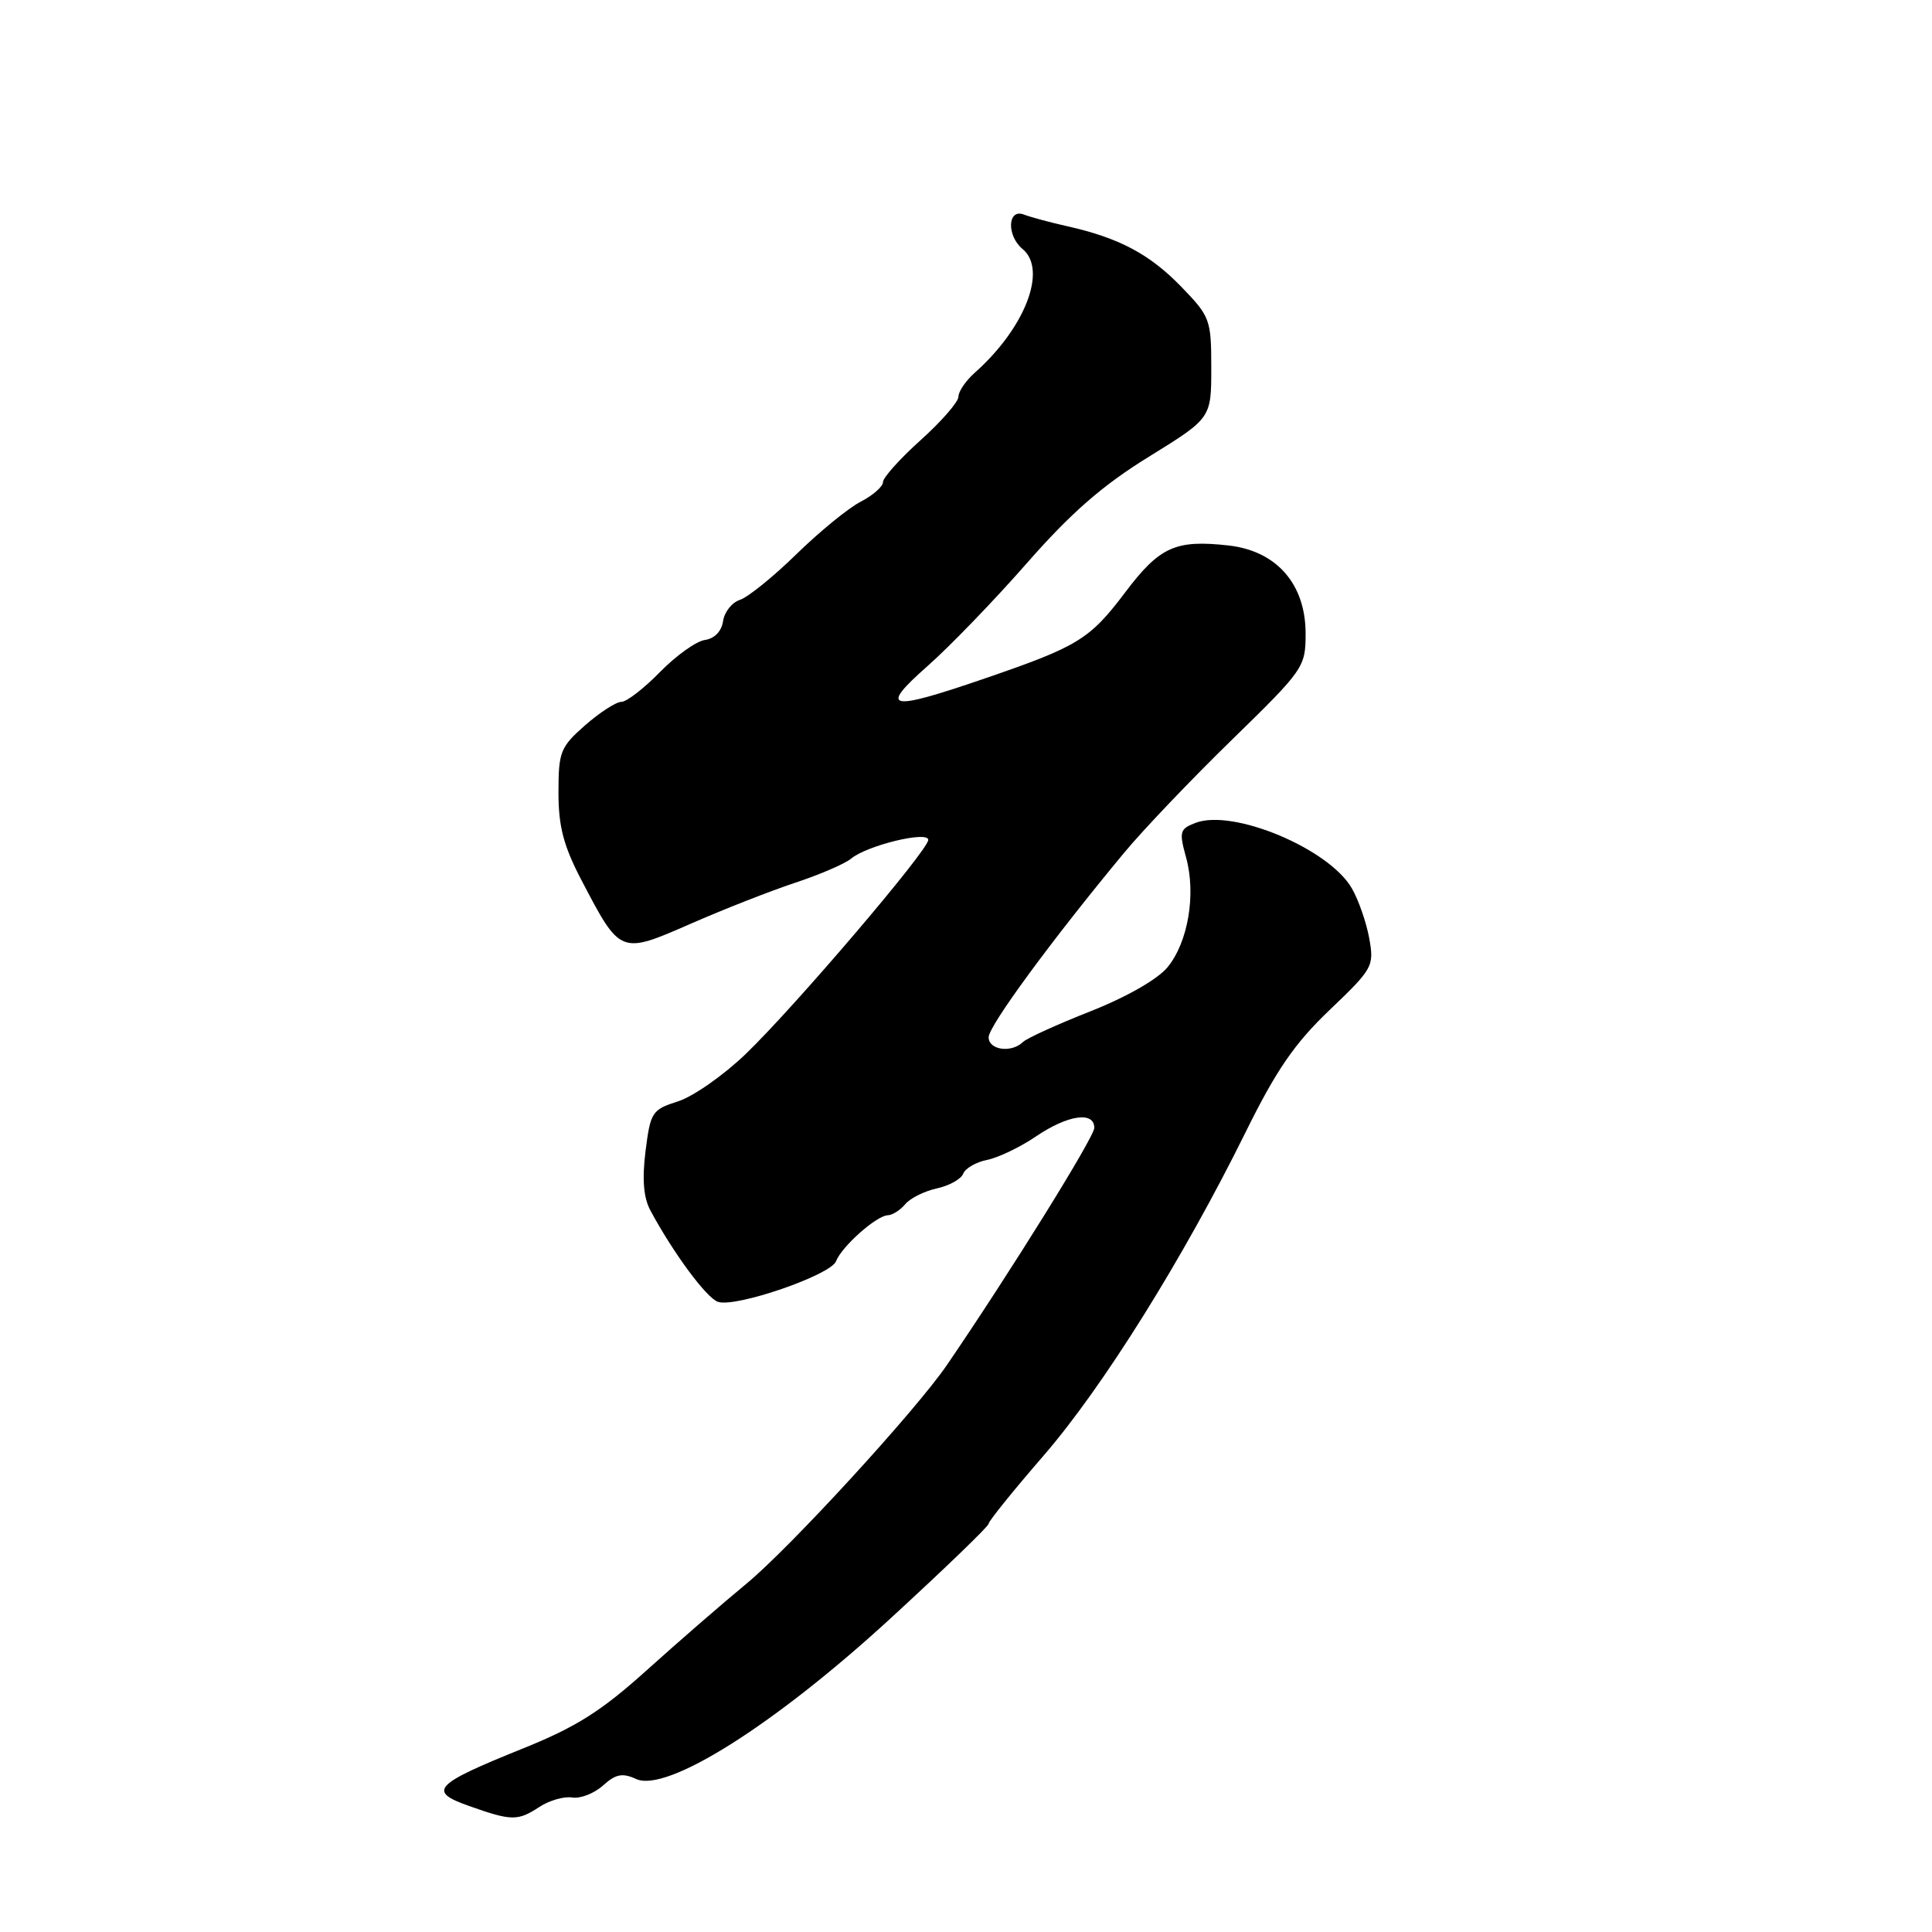<?xml version="1.0" encoding="UTF-8" standalone="no"?>
<!DOCTYPE svg PUBLIC "-//W3C//DTD SVG 1.1//EN" "http://www.w3.org/Graphics/SVG/1.1/DTD/svg11.dtd" >
<svg xmlns="http://www.w3.org/2000/svg" xmlns:xlink="http://www.w3.org/1999/xlink" version="1.1" viewBox="0 0 256 256">
 <g >
 <path fill="currentColor"
d=" M 71.47 239.43 C 72.79 238.56 74.75 238.00 75.83 238.18 C 76.90 238.35 78.73 237.64 79.90 236.59 C 81.58 235.07 82.47 234.89 84.30 235.73 C 88.34 237.57 102.60 228.58 117.93 214.51 C 125.12 207.91 131.00 202.24 131.00 201.90 C 131.00 201.56 134.27 197.51 138.27 192.89 C 146.13 183.82 156.80 166.73 165.06 150.00 C 169.11 141.79 171.54 138.26 176.18 133.83 C 181.91 128.36 182.10 128.03 181.43 124.33 C 181.05 122.22 180.01 119.24 179.12 117.70 C 176.10 112.46 163.40 107.14 158.43 109.03 C 156.32 109.83 156.22 110.20 157.16 113.61 C 158.51 118.49 157.43 124.85 154.70 128.17 C 153.39 129.76 149.26 132.12 144.50 134.00 C 140.10 135.73 136.07 137.57 135.55 138.07 C 134.02 139.56 131.00 139.14 131.00 137.44 C 131.00 135.94 139.43 124.47 148.95 113.00 C 151.46 109.97 157.90 103.22 163.26 98.00 C 172.76 88.74 173.00 88.39 173.00 83.96 C 173.00 77.39 169.16 73.00 162.80 72.28 C 155.77 71.49 153.66 72.44 149.11 78.47 C 144.39 84.72 142.88 85.65 130.46 89.91 C 117.66 94.30 116.38 94.02 122.91 88.25 C 125.87 85.64 131.81 79.48 136.12 74.56 C 141.92 67.95 146.10 64.30 152.23 60.52 C 160.50 55.41 160.50 55.41 160.50 48.75 C 160.50 42.34 160.35 41.94 156.50 37.97 C 152.31 33.66 148.28 31.52 141.43 29.98 C 139.18 29.48 136.59 28.78 135.67 28.43 C 133.50 27.59 133.36 31.23 135.50 33.00 C 138.82 35.75 135.82 43.48 129.15 49.40 C 127.97 50.45 127.00 51.87 127.00 52.56 C 127.00 53.25 124.75 55.84 122.00 58.31 C 119.25 60.78 117.00 63.29 117.00 63.88 C 117.00 64.47 115.67 65.64 114.04 66.48 C 112.41 67.32 108.57 70.46 105.51 73.45 C 102.45 76.44 99.08 79.16 98.03 79.49 C 96.99 79.82 95.99 81.09 95.81 82.30 C 95.62 83.64 94.68 84.62 93.40 84.80 C 92.25 84.96 89.57 86.88 87.45 89.05 C 85.33 91.22 83.03 93.00 82.33 93.00 C 81.64 93.00 79.48 94.40 77.53 96.10 C 74.25 98.99 74.00 99.62 74.00 105.00 C 74.00 109.52 74.67 112.08 77.06 116.65 C 82.21 126.50 82.17 126.49 91.50 122.41 C 95.90 120.48 102.15 118.03 105.39 116.96 C 108.62 115.89 111.95 114.46 112.78 113.77 C 114.88 112.02 123.00 110.05 123.00 111.29 C 123.00 112.65 105.32 133.39 98.83 139.64 C 95.90 142.46 91.86 145.29 89.86 145.93 C 86.40 147.03 86.19 147.35 85.54 152.51 C 85.07 156.26 85.27 158.70 86.18 160.39 C 89.21 166.03 93.61 171.98 95.13 172.50 C 97.46 173.30 110.08 168.96 110.78 167.12 C 111.53 165.17 116.14 161.07 117.63 161.03 C 118.25 161.01 119.29 160.35 119.95 159.56 C 120.60 158.77 122.49 157.83 124.14 157.47 C 125.79 157.11 127.36 156.23 127.63 155.52 C 127.90 154.81 129.34 153.98 130.81 153.69 C 132.29 153.39 135.21 151.99 137.29 150.57 C 141.49 147.73 145.00 147.21 145.00 149.45 C 145.00 150.66 133.87 168.58 125.48 180.86 C 121.37 186.88 104.64 205.13 98.88 209.87 C 95.79 212.42 89.86 217.56 85.70 221.31 C 79.68 226.73 76.35 228.84 69.32 231.67 C 57.46 236.45 56.61 237.35 62.15 239.30 C 67.79 241.30 68.60 241.31 71.47 239.43 Z "/>
</g>
</svg>
